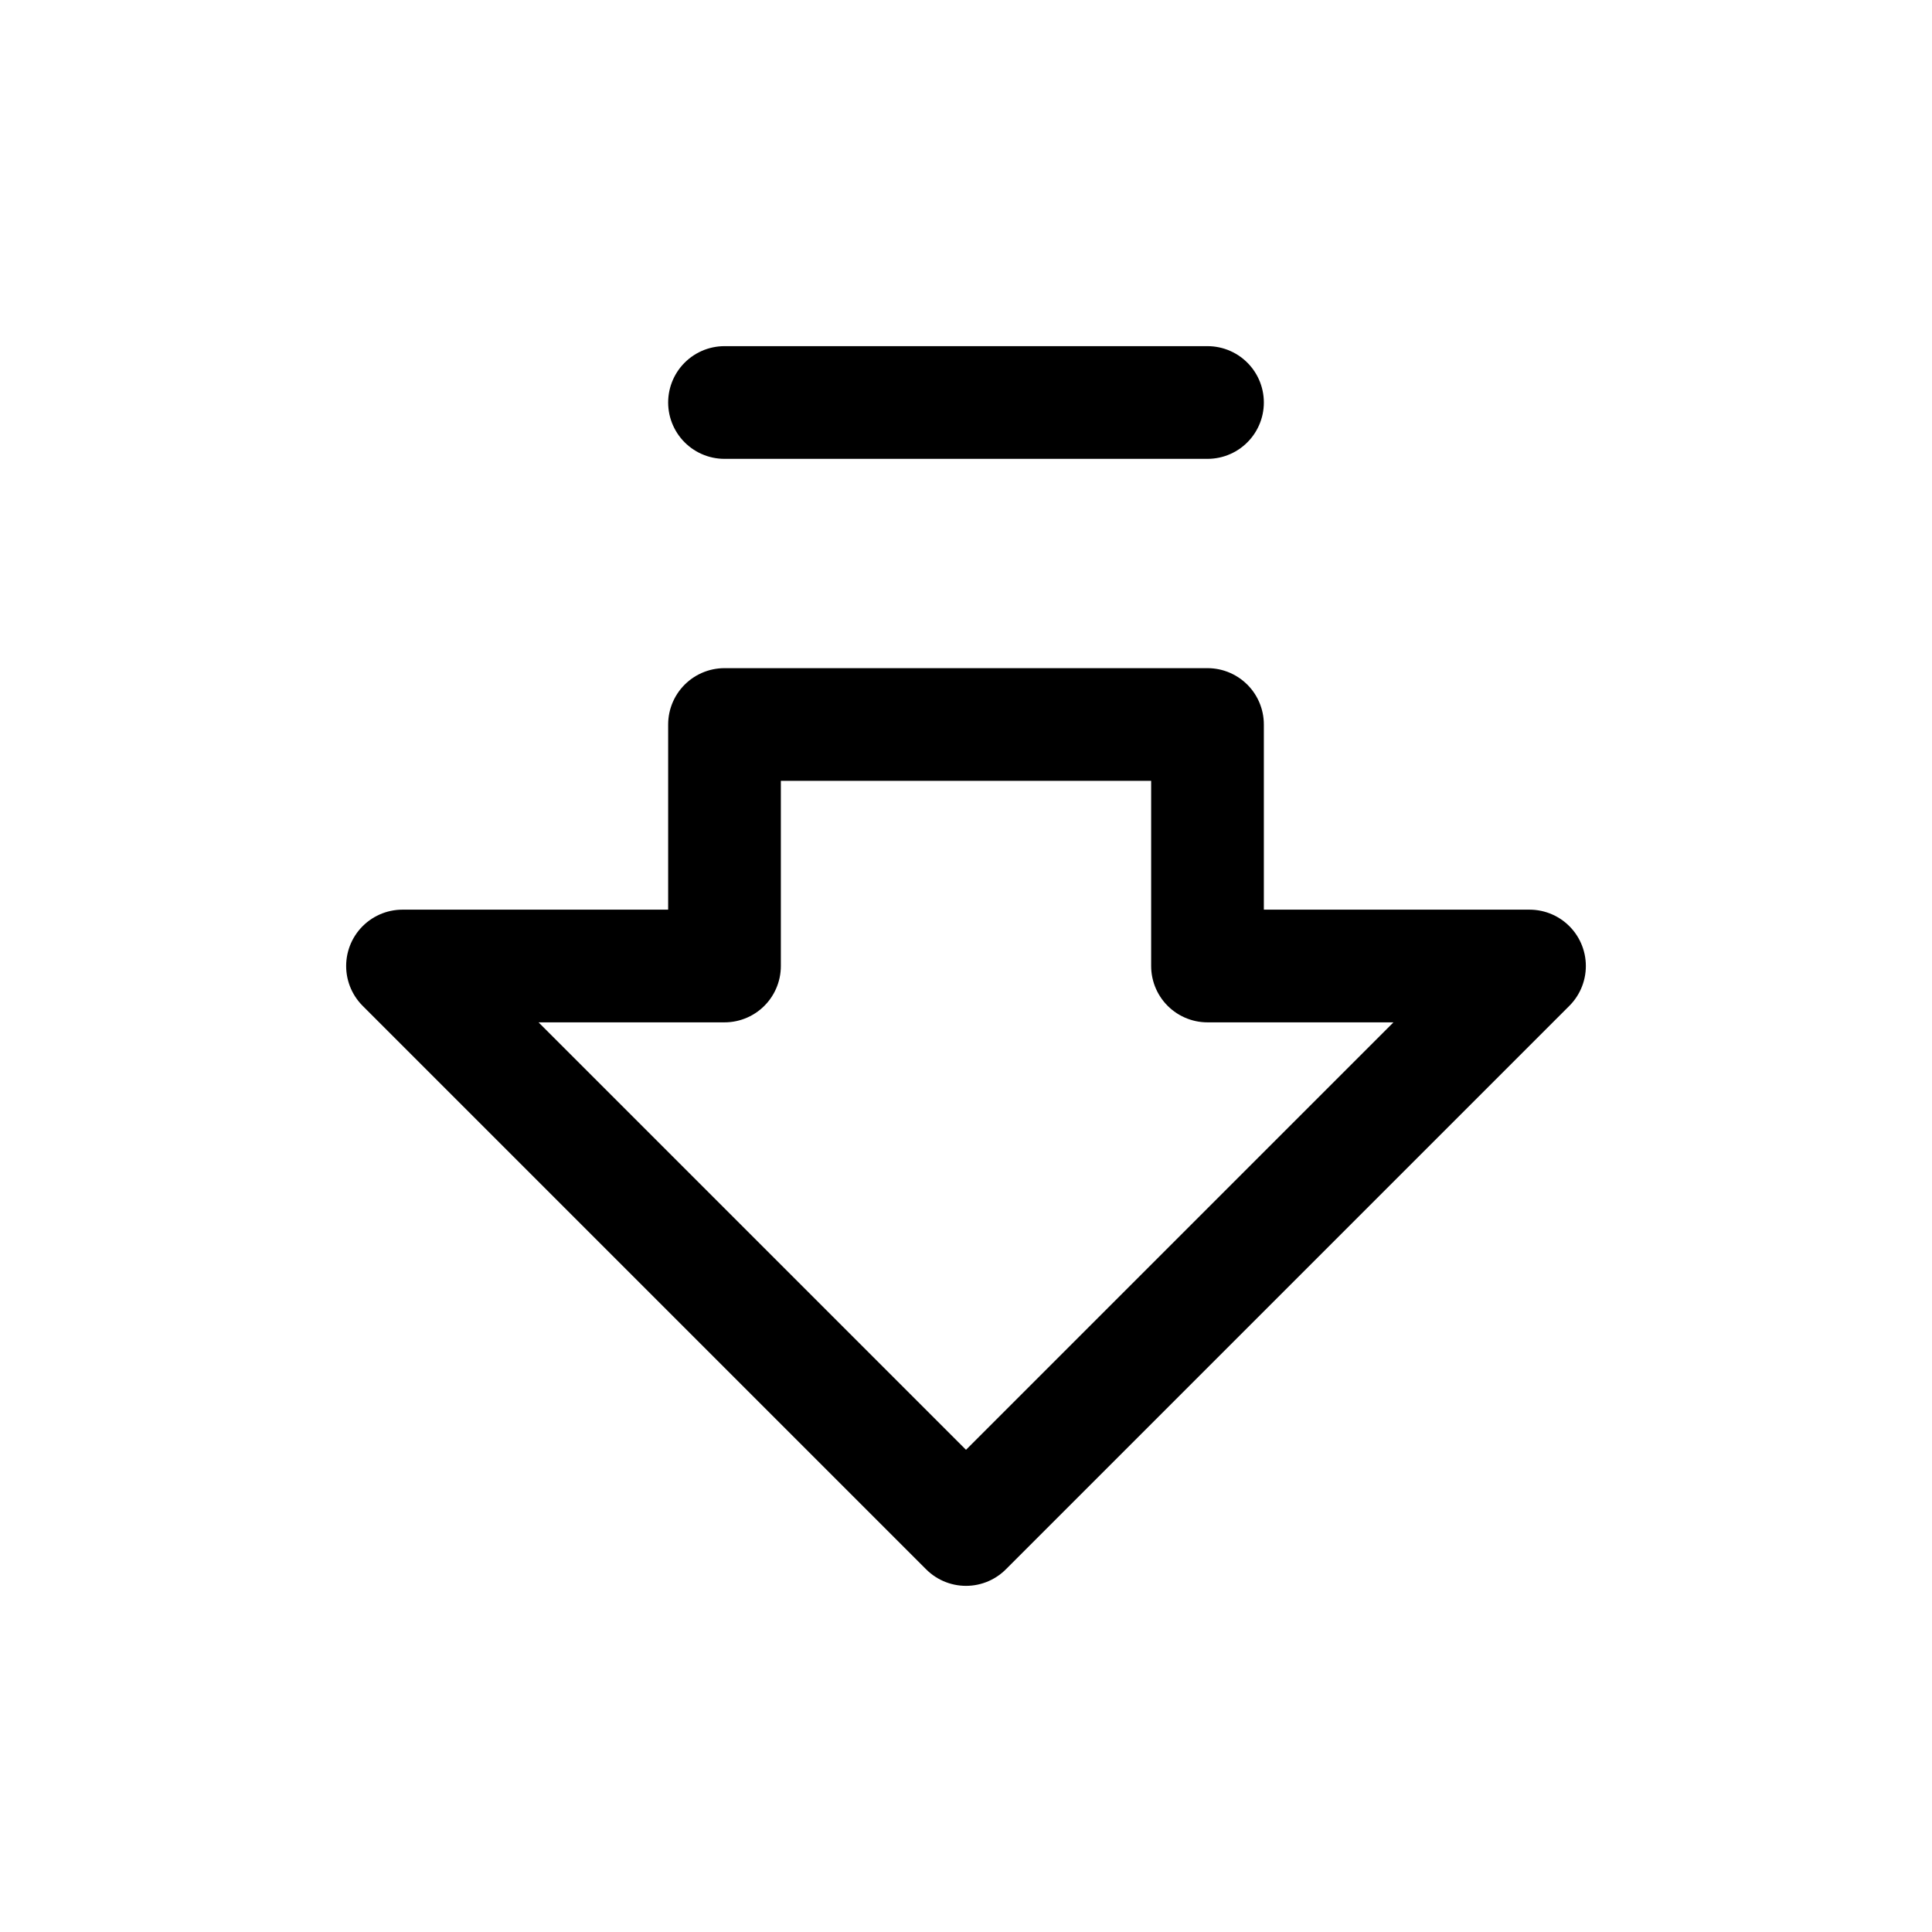 <svg
  xmlns="http://www.w3.org/2000/svg"
  width="24"
  height="24"
  viewBox="0 0 24 24"
  fill="none"
  stroke="currentColor"
  stroke-width="1.4"
  stroke-linecap="round"
  stroke-linejoin="round"
>
  <path d="M15 5H9"  vector-effect="non-scaling-stroke"/>
  <path d="M15 9v3h4l-7 7-7-7h4V9z"  vector-effect="non-scaling-stroke"/>
</svg>
